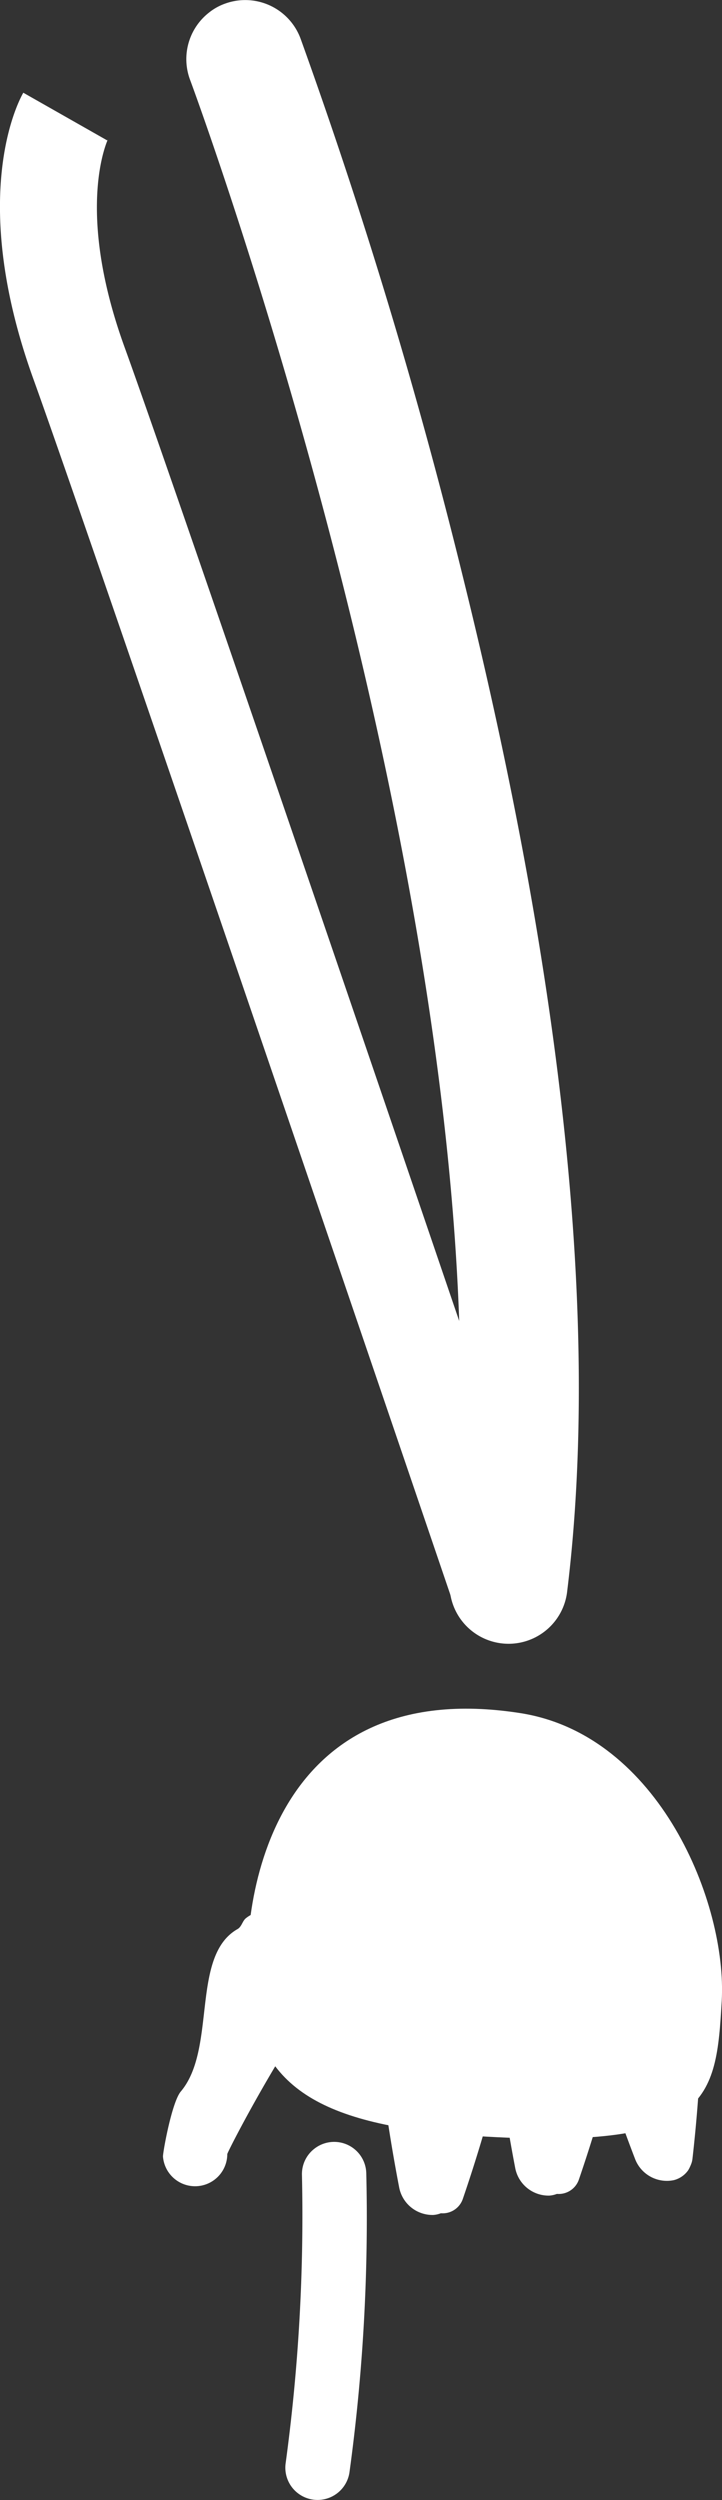 <svg xmlns="http://www.w3.org/2000/svg" viewBox="0 0 74.65 258.3"><rect x="0" y="0" width="74.65" height="258.3" fill="#333333" stroke="none"/><g id="Layer_2" data-name="Layer 2"><g id="Ñëîé_1" data-name="Ñëîé 1"><path d="M21.61,1.3A5.7,5.7,0,0,1,23.23.39,6.1,6.1,0,0,1,31.08,4,554.06,554.06,0,0,1,47.8,59.35C58.3,101.69,62,137,58.65,164.34a6.1,6.1,0,1,1-12.11-1.46C54,101,20,9.16,19.65,8.24A6.1,6.1,0,0,1,21.61,1.3Z" style="fill:#fff"/><path d="M2.41,9.58l8.68,4.93.06-.11c0,.07-3.45,7.12,1.7,21.39C19,52.7,55.85,161.06,56.22,162.15a5,5,0,1,1-9.45,3.22C46.4,164.28,9.54,56,3.46,39.18-3.29,20.5,1.8,10.64,2.41,9.58Z" style="fill:#fff"/><path d="M25.75,206.09c1.22,10.1,8.19,13.73,24.58,14.66,23.09,1.3,23.71-3.88,24.29-14S68.14,179.27,53.85,177C27.64,172.87,24.69,197.23,25.75,206.09Z" style="fill:#fff"/><path d="M32.5,222a3.32,3.32,0,0,1,5.37,2.51,193.4,193.4,0,0,1-1.74,30.94,3.33,3.33,0,0,1-6.59-1,189.71,189.71,0,0,0,1.68-29.73A3.31,3.31,0,0,1,32.5,222Z" style="fill:#fff"/><path d="M68.3,195.94a2.22,2.22,0,0,1,1.47-.38,3.09,3.09,0,0,1,2.68,2.89A156.73,156.73,0,0,1,71.6,223a2.19,2.19,0,0,1-2.85,1.87,3.11,3.11,0,0,1-2.2-3.28A155.6,155.6,0,0,0,67.37,198,2.31,2.31,0,0,1,68.3,195.94Z" style="fill:#fff"/><path d="M71.14,224.24a2.59,2.59,0,0,1-1.46,1,3.52,3.52,0,0,1-4-2.14,178.93,178.93,0,0,1-8-26.86,2.56,2.56,0,0,1,3-3.07,3.68,3.68,0,0,1,3,2.91,177.41,177.41,0,0,0,7.64,25.63A2.66,2.66,0,0,1,71.14,224.24Z" style="fill:#fff"/><path d="M62.43,198A2.19,2.19,0,0,1,64,198a3.11,3.11,0,0,1,2,3.4,159.09,159.09,0,0,1-6.14,23.76,2.2,2.2,0,0,1-3.2,1.21,3.12,3.12,0,0,1-1.43-3.68,154.86,154.86,0,0,0,5.9-22.83A2.33,2.33,0,0,1,62.43,198Z" style="fill:#fff"/><path d="M58.39,226.15a2.58,2.58,0,0,1-1.6.69,3.51,3.51,0,0,1-3.51-2.8,180,180,0,0,1-3.14-27.85,2.56,2.56,0,0,1,3.46-2.5,3.69,3.69,0,0,1,2.49,3.4,179.44,179.44,0,0,0,3,26.57A2.65,2.65,0,0,1,58.39,226.15Z" style="fill:#fff"/><path d="M50.43,200A2.19,2.19,0,0,1,52,200a3.11,3.11,0,0,1,2,3.4,159.09,159.09,0,0,1-6.14,23.76,2.2,2.2,0,0,1-3.2,1.21,3.12,3.12,0,0,1-1.43-3.68,154.86,154.86,0,0,0,5.9-22.83A2.33,2.33,0,0,1,50.43,200Z" style="fill:#fff"/><path d="M46.39,228.15a2.58,2.58,0,0,1-1.6.69,3.51,3.51,0,0,1-3.51-2.8,180,180,0,0,1-3.14-27.85,2.56,2.56,0,0,1,3.46-2.5,3.69,3.69,0,0,1,2.49,3.4,179.44,179.44,0,0,0,3,26.57A2.65,2.65,0,0,1,46.39,228.15Z" style="fill:#fff"/><path d="M25.44,198.17A3.32,3.32,0,0,1,29,197.8c1.65.81.51,2.92,1.52,4.46,3.17,4.83.87,6.35-1.83,10.83-3,5-5.2,9.35-5.19,9.46a3.33,3.33,0,0,1-6.65.25c0-.51.92-5.61,1.84-6.71,3.74-4.42,1-14,5.86-16.78C25,199.06,25.06,198.46,25.44,198.17Z" style="fill:#fff"/></g></g></svg>